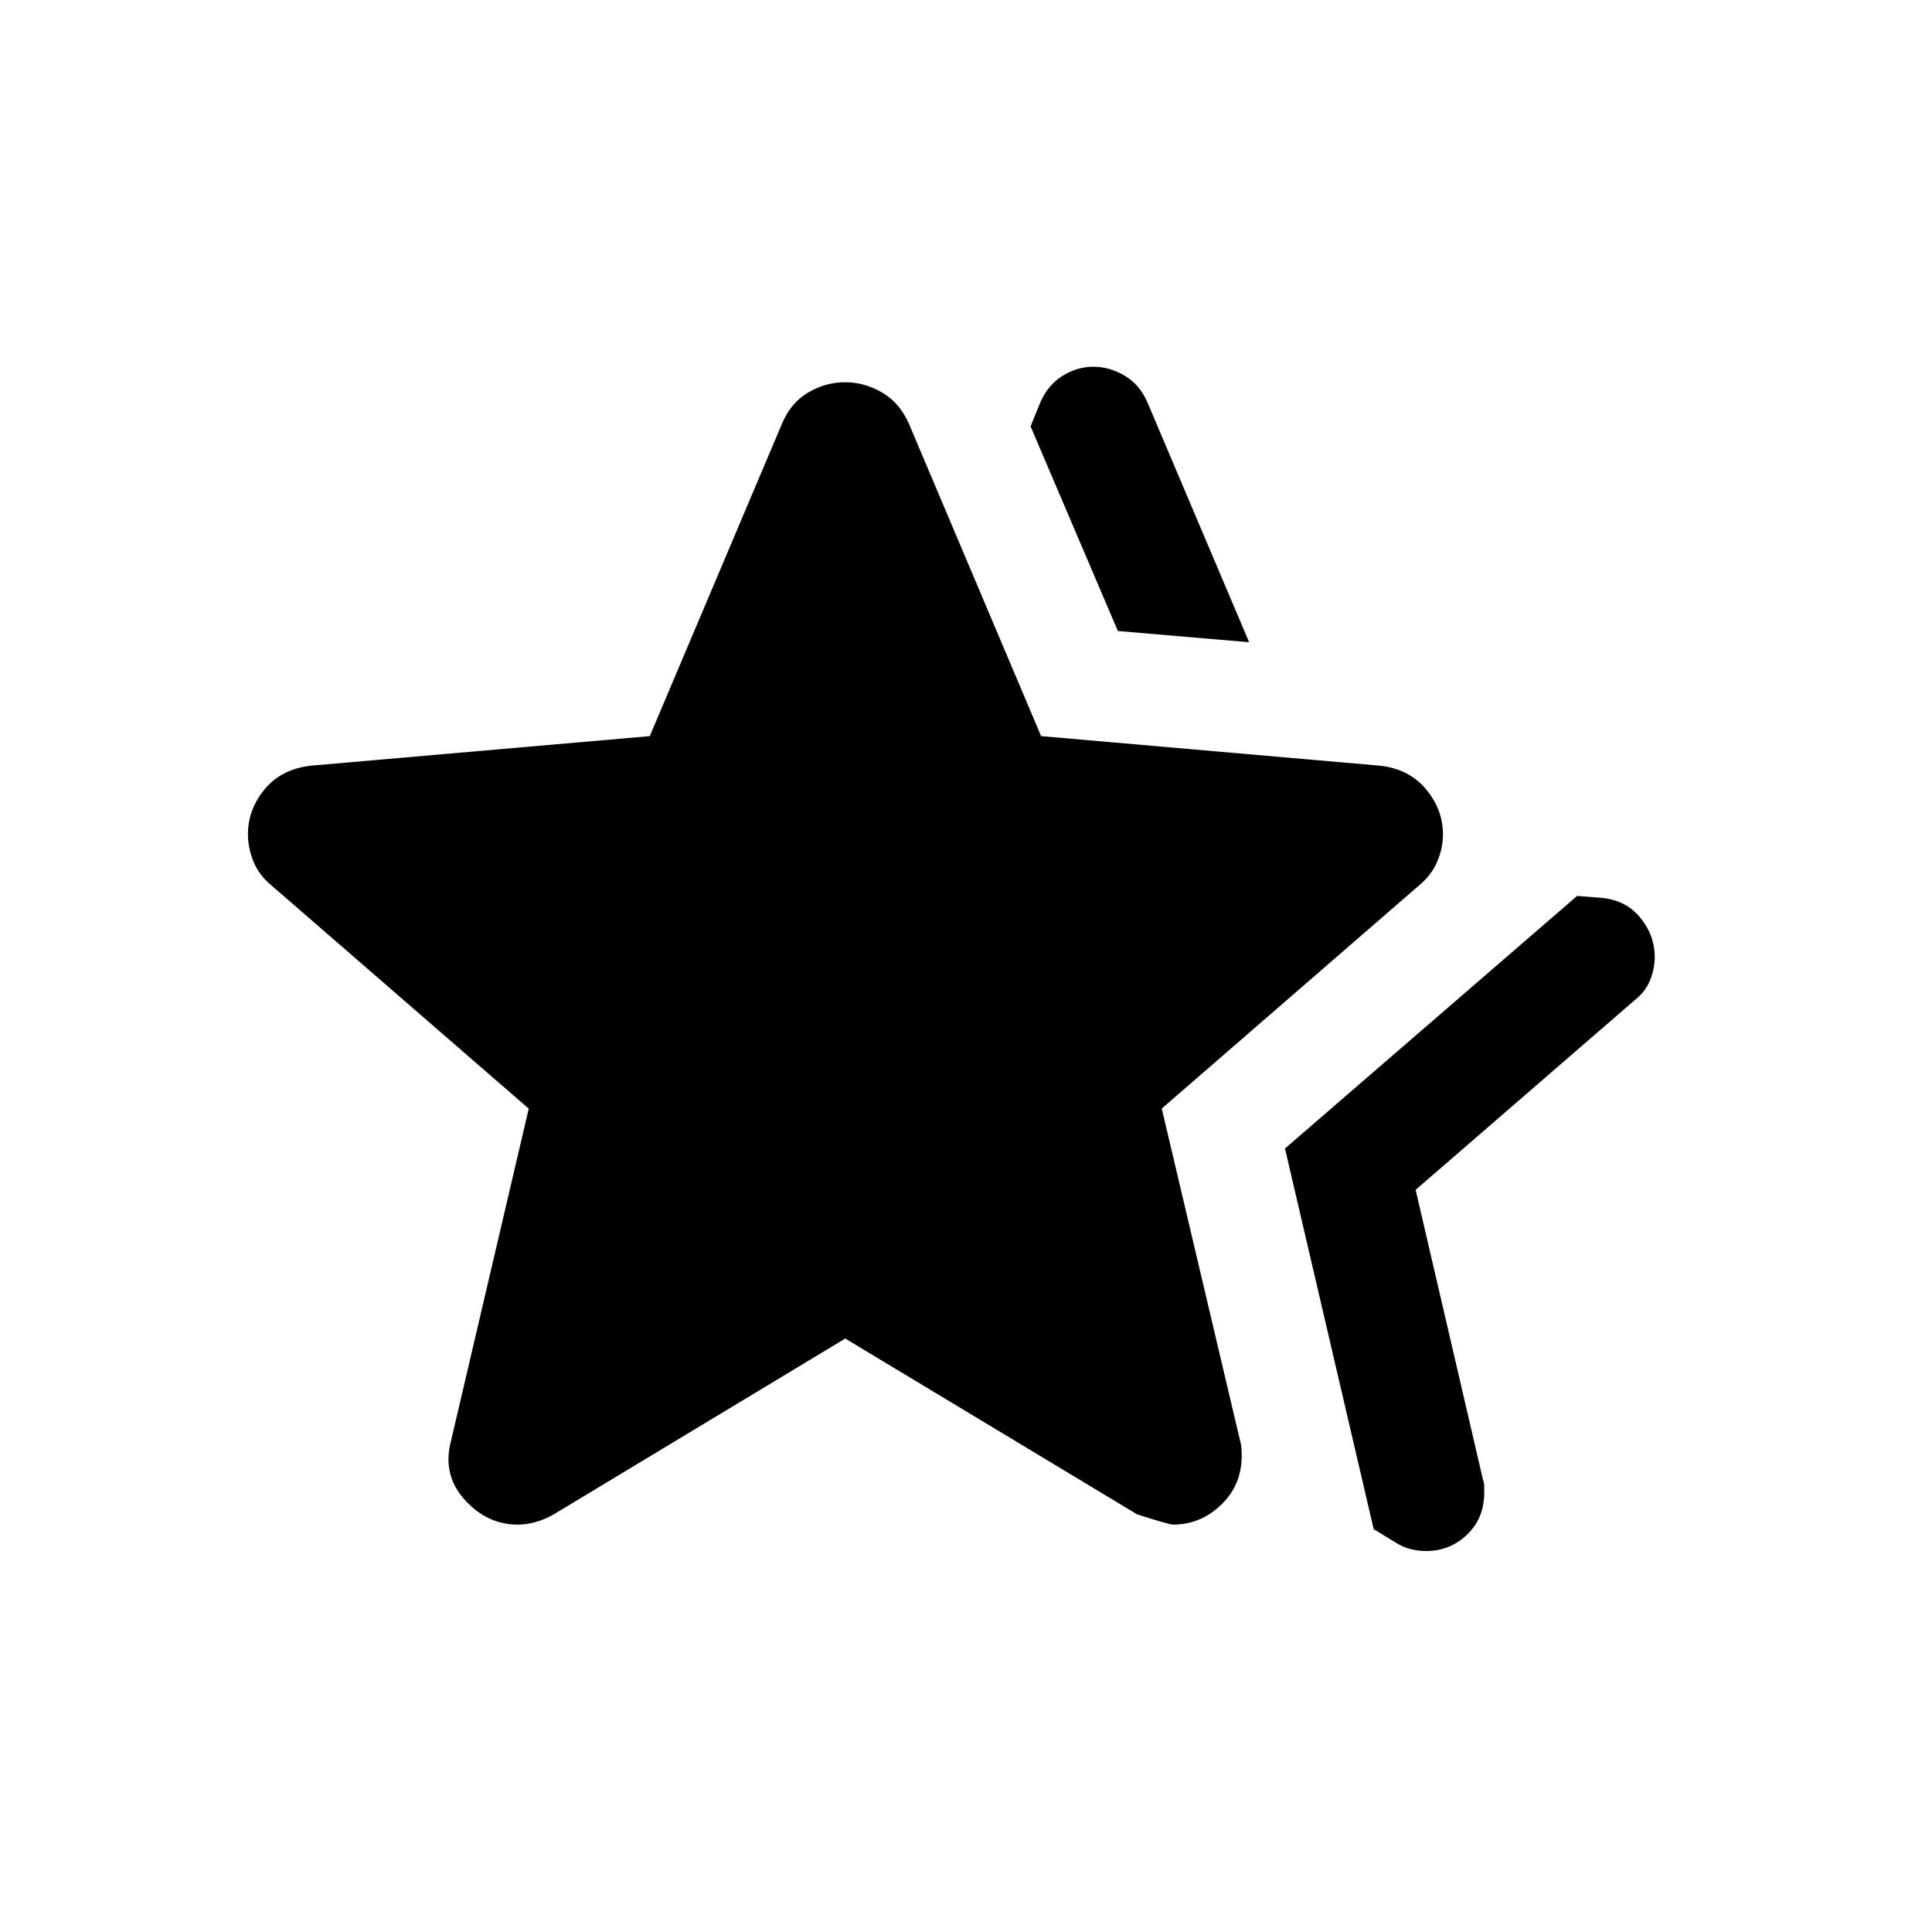 <svg xmlns="http://www.w3.org/2000/svg" height="24" viewBox="0 -960 960 960" width="24"><path d="m638.5-389.31 145.15-125.5 11.96.93q12.28 1.09 19.45 9.88 7.17 8.8 7.17 19.44 0 5.87-2.34 11.66t-7.78 10.01l-108.69 94.12 33.47 144.05q.61 1.54.61 3.34v3.15q0 12.61-8.52 20.77-8.52 8.15-20.26 8.15-3.99 0-7.74-.92-3.75-.93-7.41-3.23l-10.99-6.7-44.08-189.15Zm-83.04-257.15-43.38-101.69 4.73-11.62q3.81-8.91 11.12-13.45 7.3-4.55 15.34-4.55t15.58 4.45q7.53 4.44 11.38 13.44l50.46 119-65.23-5.58ZM224.19-244.39l38.54-164.73L134.93-520q-6.23-5.11-8.98-11.91-2.75-6.79-2.75-13.49 0-12.4 8.33-22.45 8.33-10.05 22.97-11.69l168.37-14.68 65.71-155.28q4.32-10.34 13-15.46 8.68-5.11 18.32-5.11t18.4 5.11q8.76 5.12 13.31 15.44l65.71 155.3 168.39 14.69q14.44 1.61 22.86 11.69 8.43 10.07 8.43 22.5 0 6.76-2.85 13.49-2.85 6.74-9.08 11.85l-127.8 110.84 38.86 164.79q.87 2.63.87 7.65 0 14.64-10.24 24.47-10.24 9.82-23.9 9.82-1.9 0-17.84-5.1L420-294.89l-144.82 87.35q-4.6 2.61-9.11 3.86t-8.84 1.25q-15.27 0-26.46-12.5-11.19-12.5-6.58-29.46Z"/></svg>
